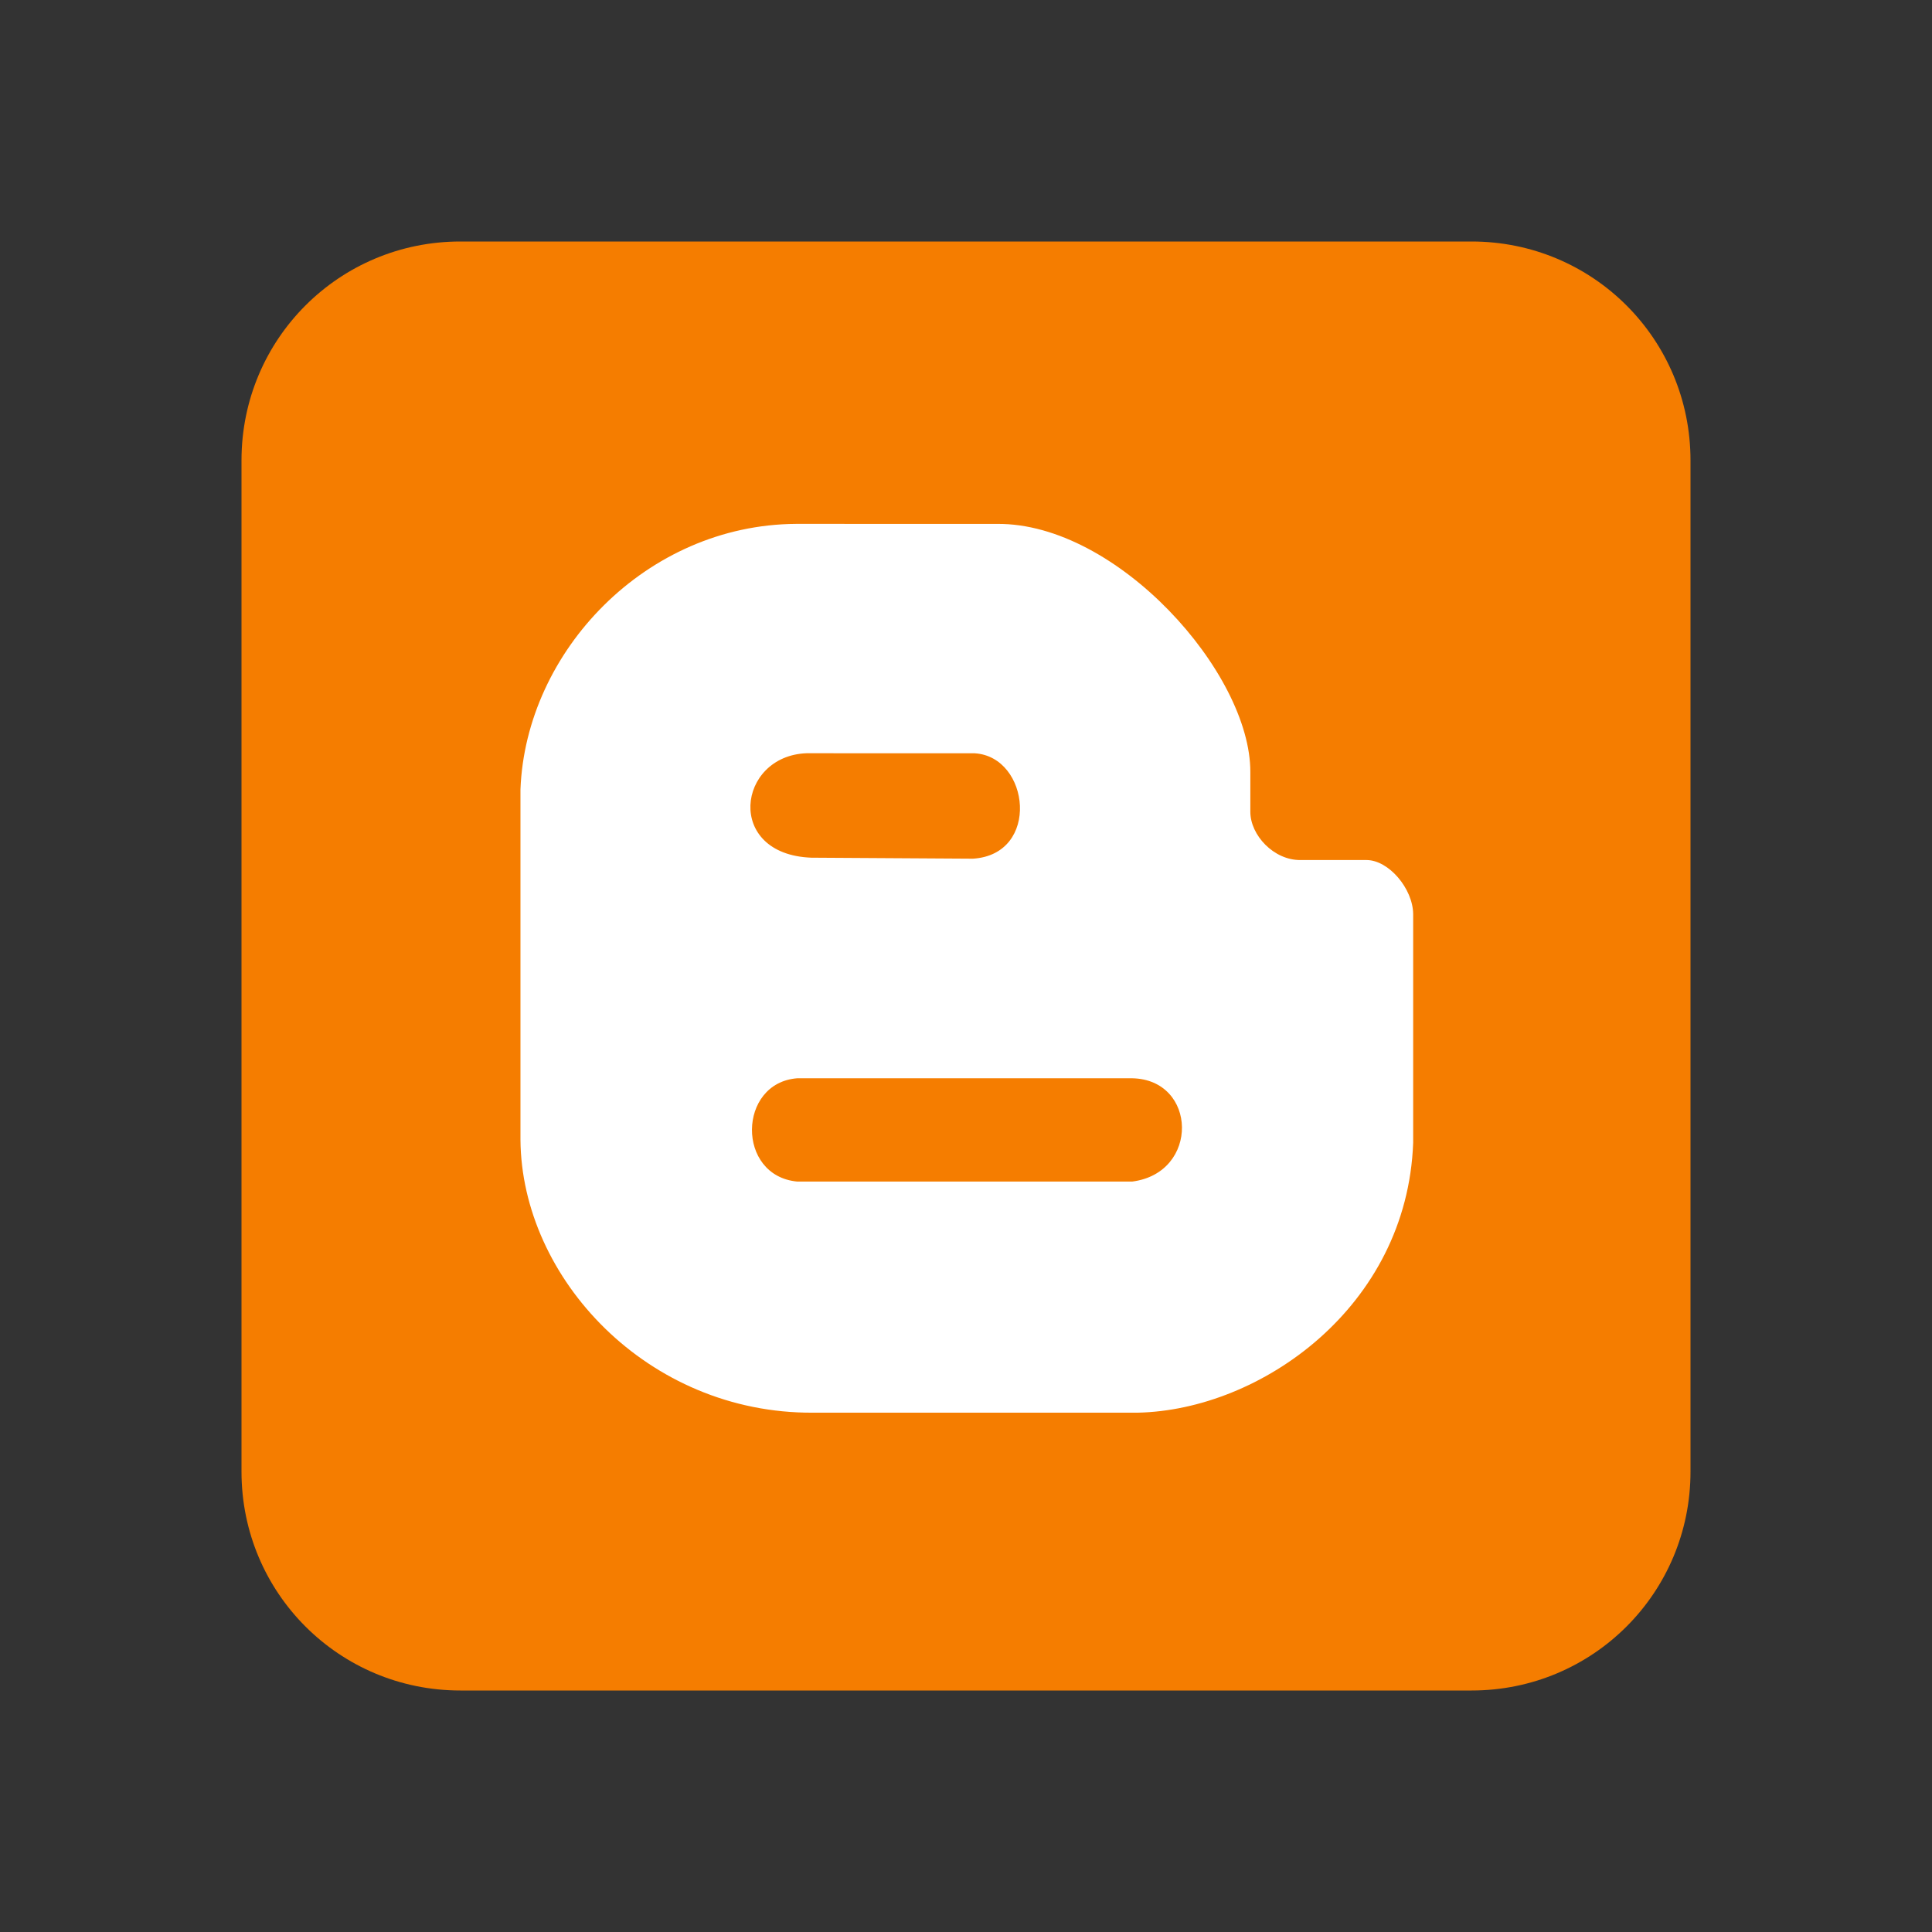<svg xmlns="http://www.w3.org/2000/svg" version="1.1" width="64" height="64" viewBox="0,0,64,64" color="#f57d00">
<rect x="0" y="0" width="64" height="64" fill="#333333" stroke="none"/>
<path d="m 14,14 36,0 0,36 -36,0 z" fill="#fff" class="inverted" />
<path d="M 15.25,8 C 11.234,8 8,11.234 8,15.25 l 0,33.5 C 8,52.766 11.234,56 15.25,56 l 33.5,0 C 52.766,56 56,52.766 56,48.75 l 0,-33.5 C 56,11.234 52.766,8 48.75,8 z m 17.781,9.355 c 3.97,-0.036 8.401,4.933 8.388,8.224 l 0,1.313 c 0,0.775 0.778,1.607 1.661,1.598 l 2.187,0 c 0.737,0 1.539,0.949 1.546,1.791 l 0,7.575 c -0.2,5.444 -5.059,8.857 -9.127,8.941 l -10.75,0 c -5.485,0.033 -9.661,-4.456 -9.695,-9.041 l 0,-11.604 c 0.174,-4.585 4.172,-8.77 9.132,-8.798 z m -6.313,7.597 c -2.299,0.085 -2.711,3.35 0.156,3.46 l 5.356,0.033 c 2.242,-0.139 1.887,-3.379 0.062,-3.491 z M 26.411,35.719 c -1.977,0.149 -2.026,3.235 0,3.422 l 11.094,0 c 2.24,-0.287 2.157,-3.38 0,-3.422 z" fill="#f57d00" />
</svg>
